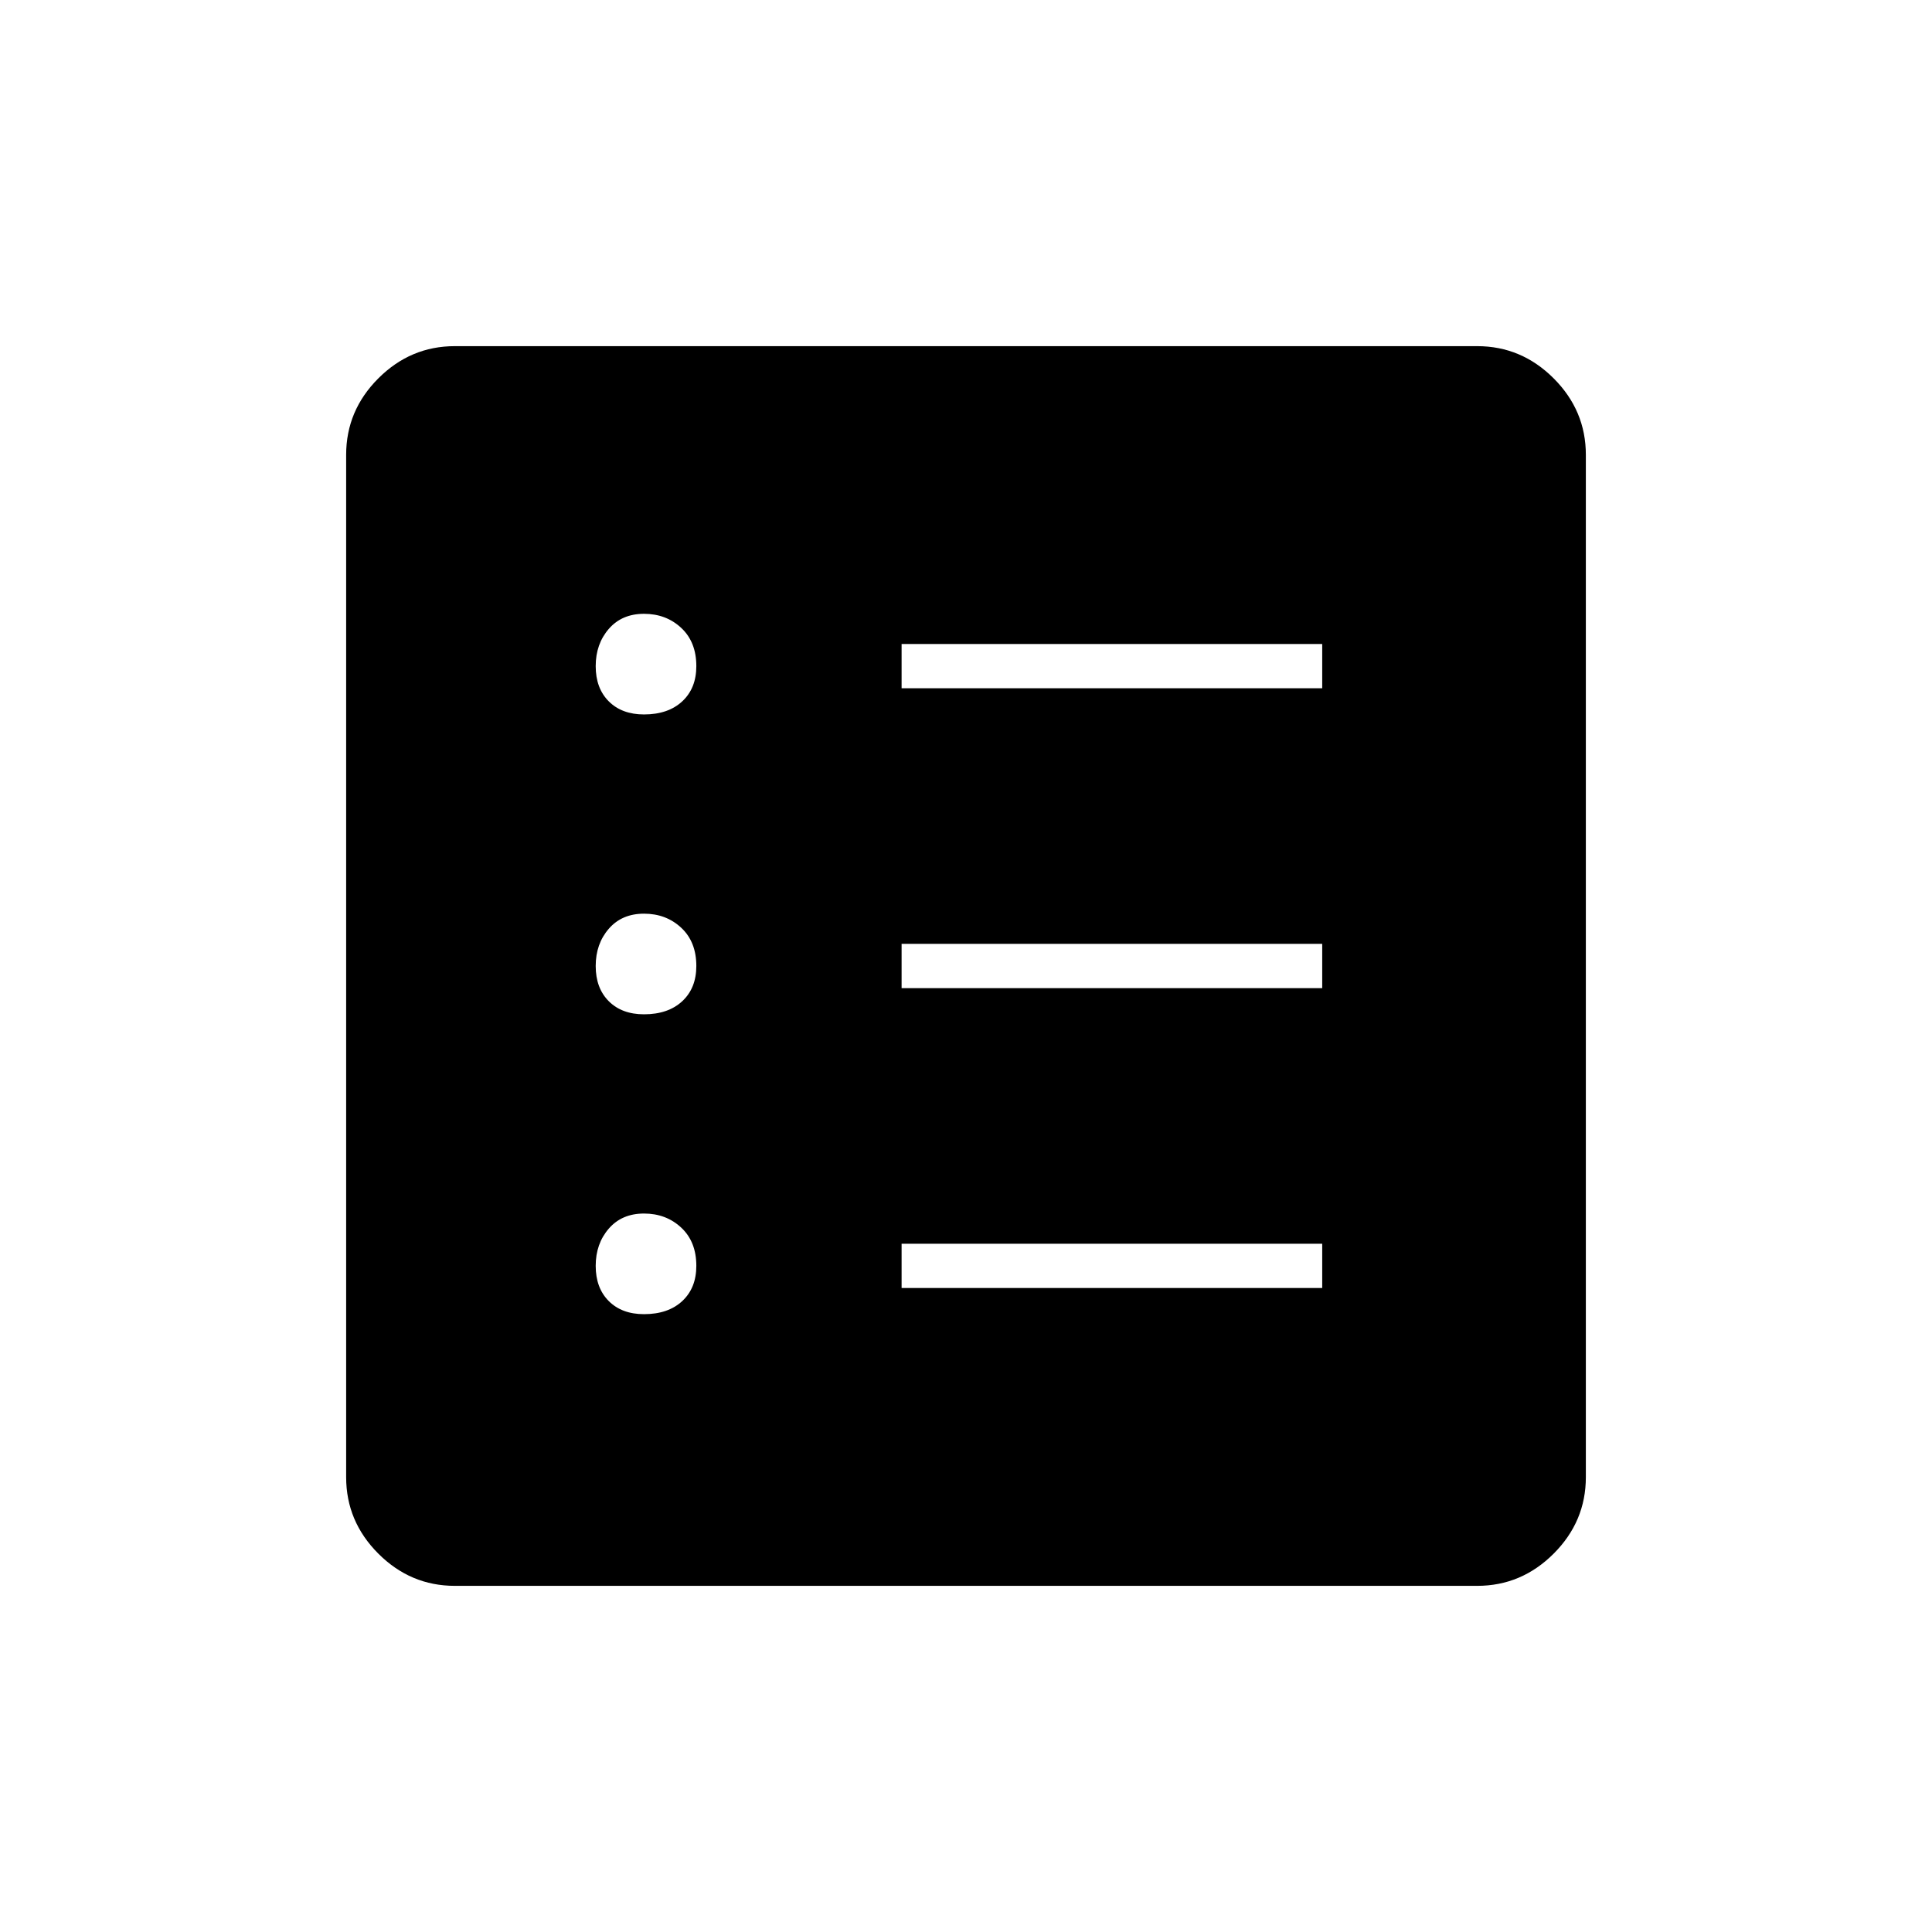 <svg xmlns="http://www.w3.org/2000/svg" height="48" width="48"><path d="M11.3 39.4Q10.2 39.4 9.4 38.6Q8.6 37.8 8.6 36.7V11.3Q8.6 10.2 9.4 9.4Q10.2 8.6 11.3 8.6H36.7Q37.8 8.6 38.6 9.4Q39.4 10.2 39.4 11.3V36.7Q39.4 37.8 38.6 38.6Q37.8 39.4 36.7 39.4ZM16 32.65Q16.6 32.65 16.95 32.325Q17.3 32 17.3 31.45Q17.3 30.85 16.925 30.5Q16.55 30.15 16 30.15Q15.45 30.15 15.125 30.525Q14.8 30.9 14.8 31.45Q14.8 32 15.125 32.325Q15.45 32.65 16 32.65ZM16 25.2Q16.6 25.2 16.95 24.875Q17.3 24.55 17.3 24Q17.3 23.4 16.925 23.05Q16.55 22.7 16 22.7Q15.45 22.7 15.125 23.075Q14.8 23.45 14.8 24Q14.8 24.55 15.125 24.875Q15.45 25.2 16 25.2ZM16 17.75Q16.6 17.75 16.95 17.425Q17.3 17.1 17.3 16.55Q17.3 15.95 16.925 15.6Q16.55 15.25 16 15.25Q15.45 15.25 15.125 15.625Q14.8 16 14.8 16.55Q14.8 17.1 15.125 17.425Q15.45 17.75 16 17.75ZM22.4 32H32.85V30.9H22.4ZM22.4 24.55H32.85V23.45H22.4ZM22.4 17.1H32.85V16H22.4Z"/></svg>